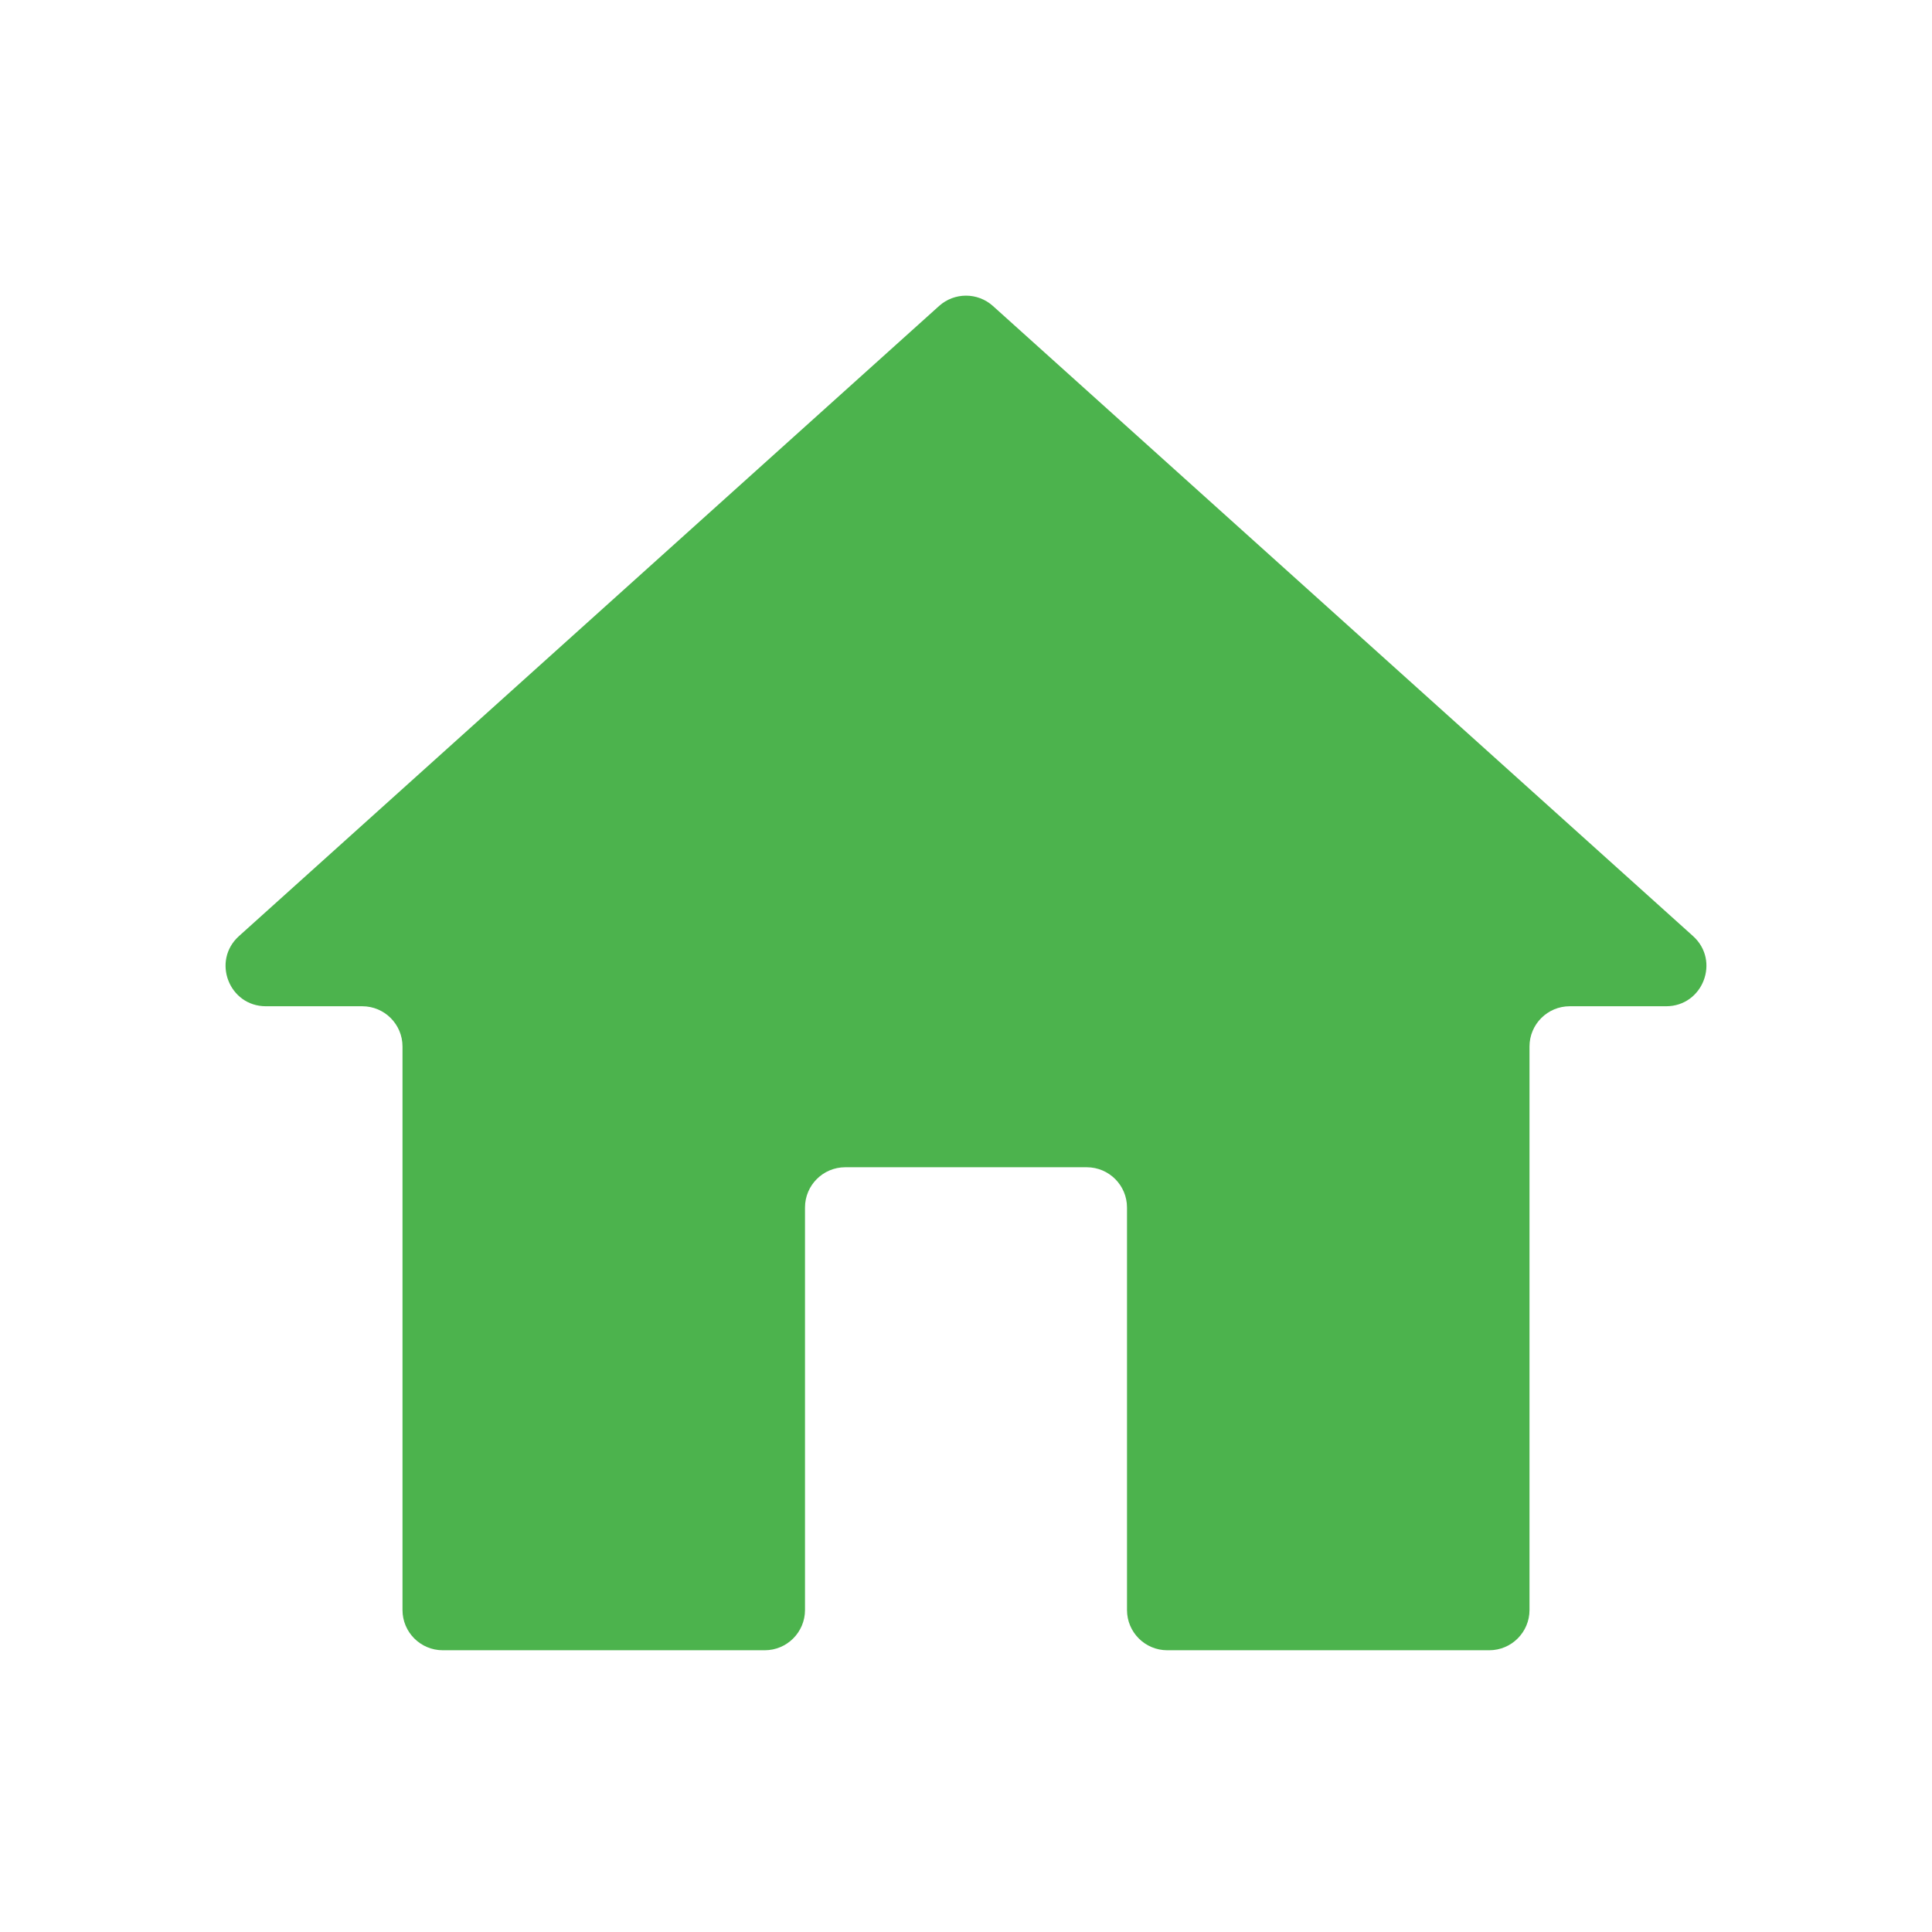 <svg width="48" height="48" viewBox="0 0 48 48" fill="none" xmlns="http://www.w3.org/2000/svg">
<g clip-path="url(#clip0_356_730)">
<path d="M19 41C19.552 41 20 40.552 20 40V30C20 29.448 20.448 29 21 29H27C27.552 29 28 29.448 28 30V40C28 40.552 28.448 41 29 41H37C37.552 41 38 40.552 38 40V26C38 25.448 38.448 25 39 25H41.394C42.31 25 42.744 23.87 42.063 23.257L24.669 7.602C24.289 7.26 23.711 7.26 23.331 7.602L5.937 23.257C5.256 23.87 5.689 25 6.606 25H9C9.552 25 10 25.448 10 26V40C10 40.552 10.448 41 11 41H19Z" fill="#009302" fill-opacity="0.7"/>
</g>
<defs>
<clipPath id="clip0_356_730">
<rect width="48" height="48" fill="white"/>
</clipPath>
</defs>
</svg>
